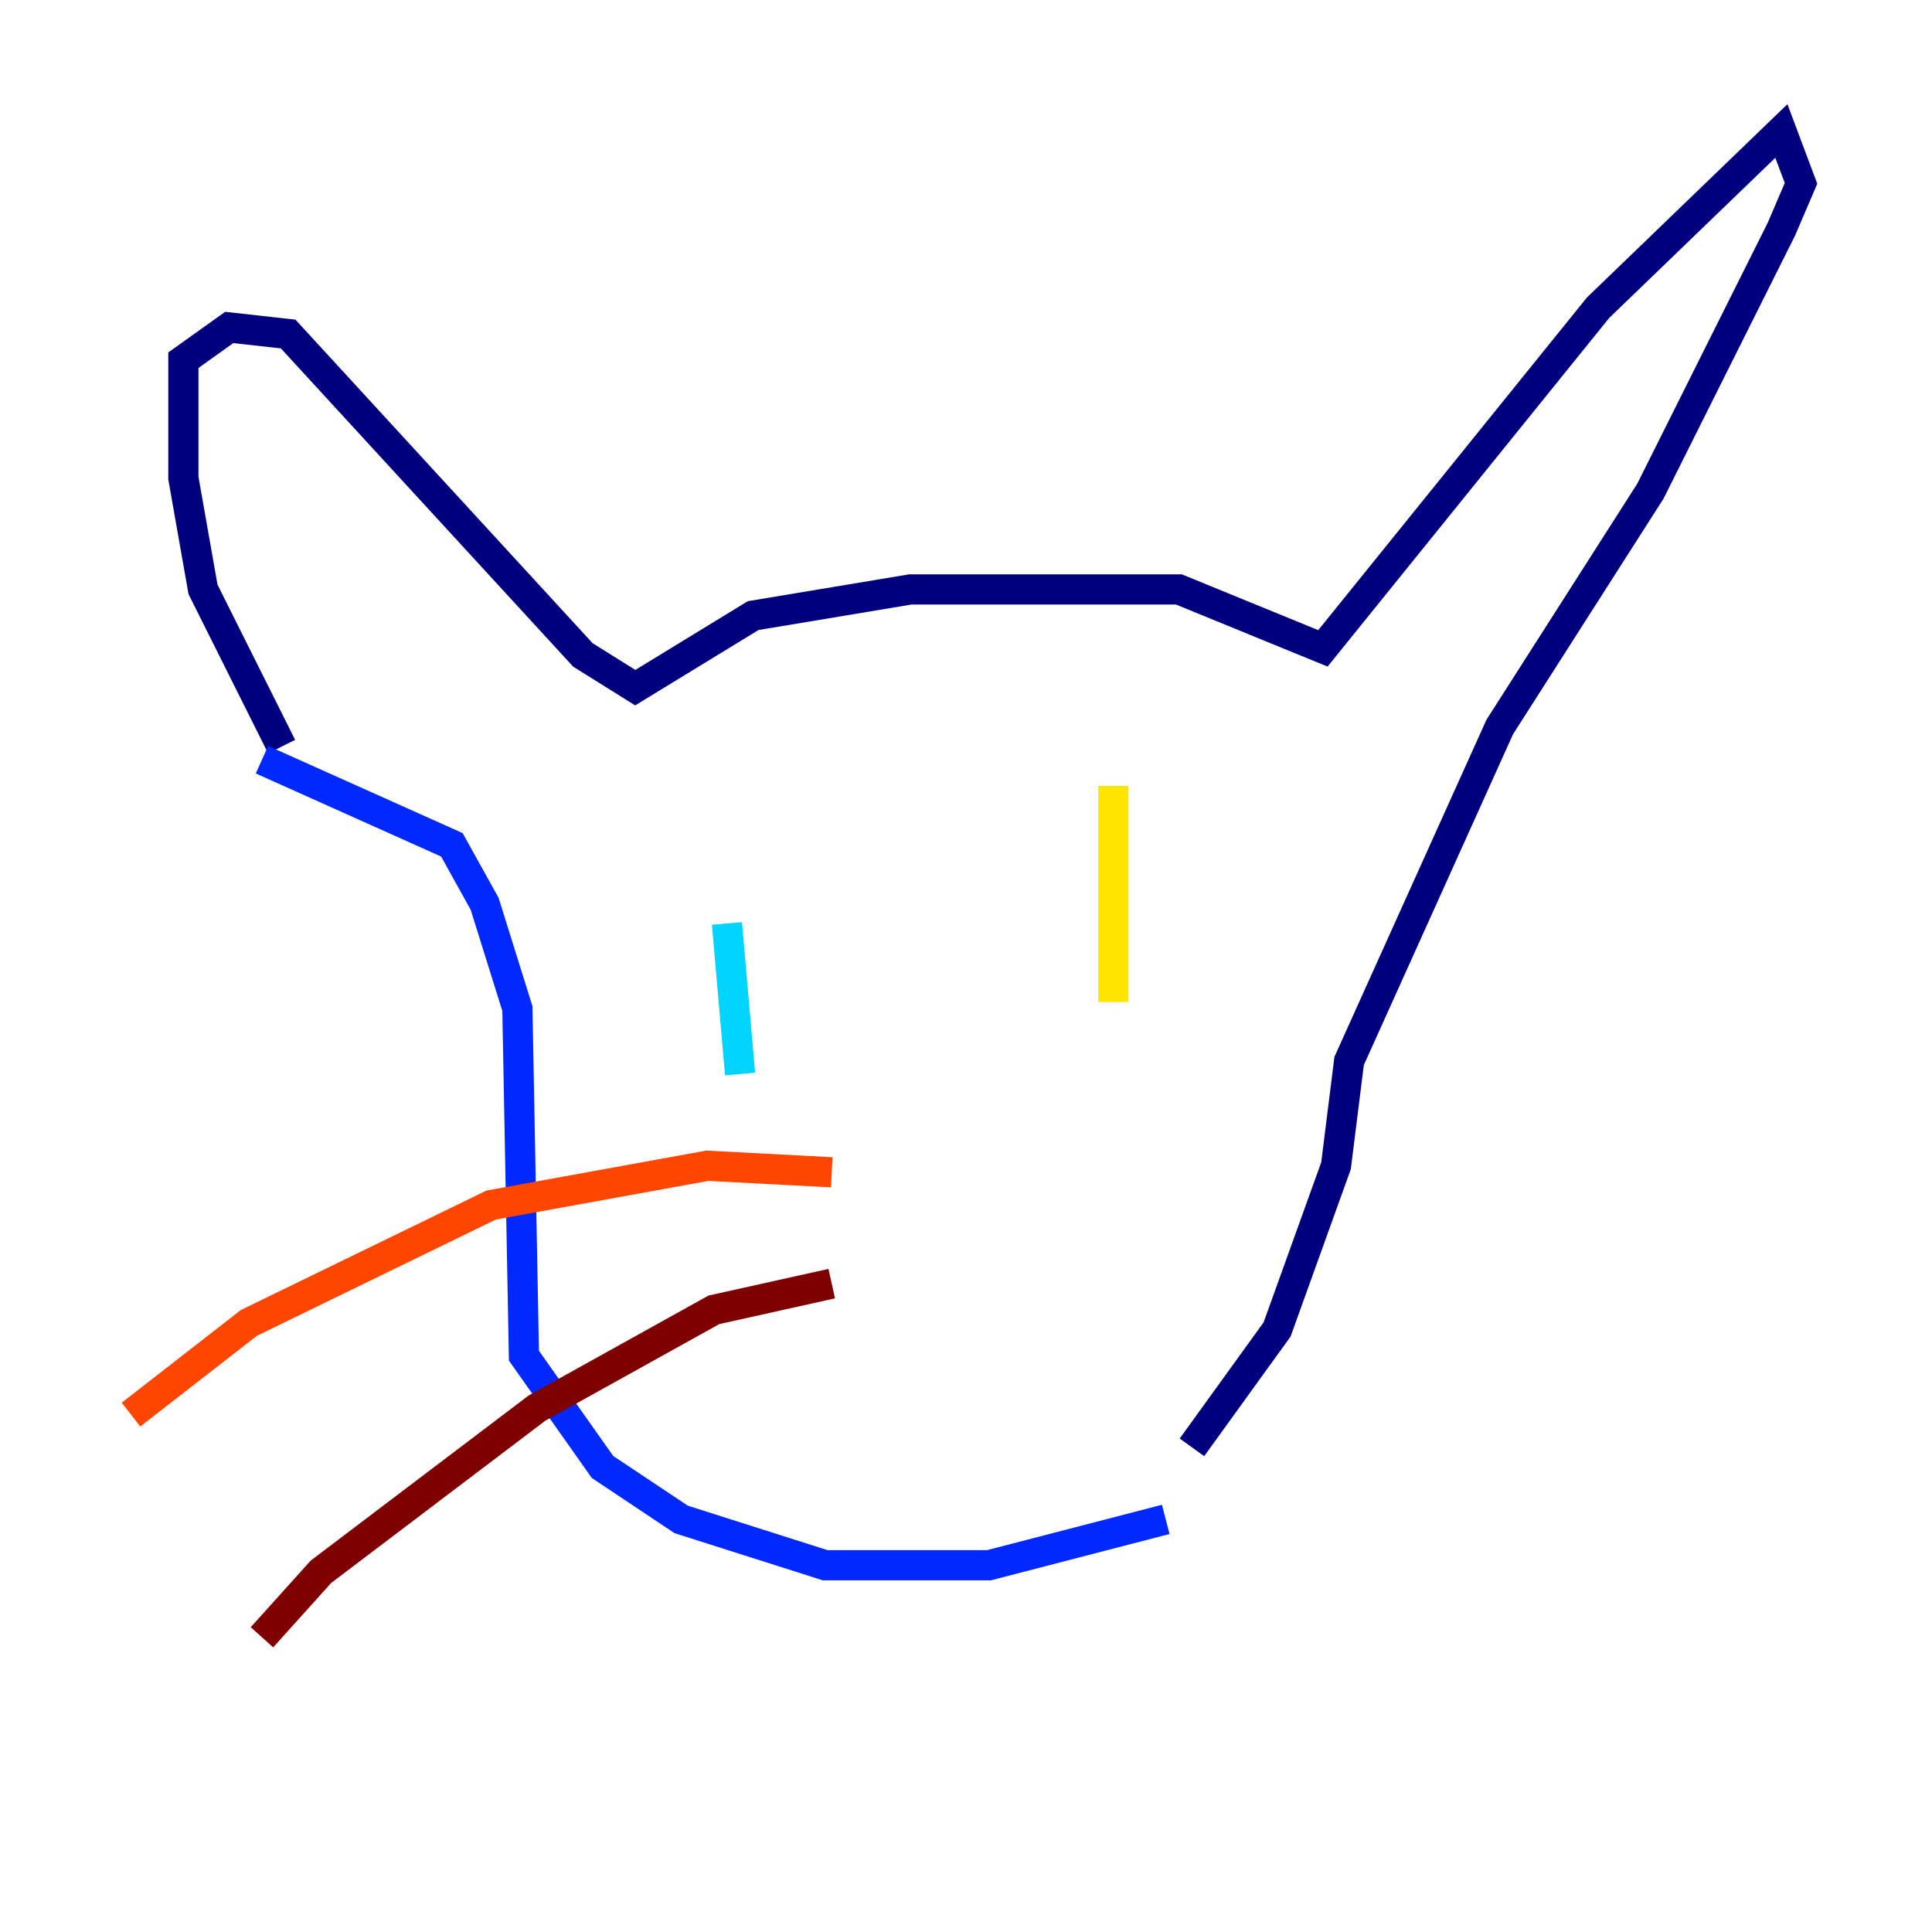 <?xml version="1.0" encoding="utf-8" ?>
<svg baseProfile="tiny" height="128" version="1.2" viewBox="0,0,128,128" width="128" xmlns="http://www.w3.org/2000/svg" xmlns:ev="http://www.w3.org/2001/xml-events" xmlns:xlink="http://www.w3.org/1999/xlink"><defs /><polyline fill="none" points="18.658,49.464 13.451,39.051 12.149,31.675 12.149,23.864 15.186,21.695 19.091,22.129 38.617,43.39 42.088,45.559 49.898,40.786 60.312,39.051 78.102,39.051 87.647,42.956 105.871,20.393 118.02,8.678 119.322,12.149 118.02,15.186 109.342,32.542 99.363,48.163 89.383,70.291 88.515,77.234 84.61,88.081 78.969,95.891" stroke="#00007f" stroke-width="2" /><polyline fill="none" points="17.356,50.332 29.939,55.973 32.108,59.878 34.278,66.82 34.712,89.817 39.919,97.193 45.125,100.664 54.671,103.702 65.519,103.702 77.234,100.664" stroke="#0028ff" stroke-width="2" /><polyline fill="none" points="48.163,61.18 49.031,71.159" stroke="#00d4ff" stroke-width="2" /><polyline fill="none" points="72.461,59.444 72.461,59.444" stroke="#7cff79" stroke-width="2" /><polyline fill="none" points="73.763,52.068 73.763,66.386" stroke="#ffe500" stroke-width="2" /><polyline fill="none" points="55.105,77.668 46.861,77.234 32.542,79.837 16.488,87.647 8.678,93.722" stroke="#ff4600" stroke-width="2" /><polyline fill="none" points="55.105,85.044 47.295,86.78 35.58,93.288 21.261,104.136 17.356,108.475" stroke="#7f0000" stroke-width="2" /></svg>